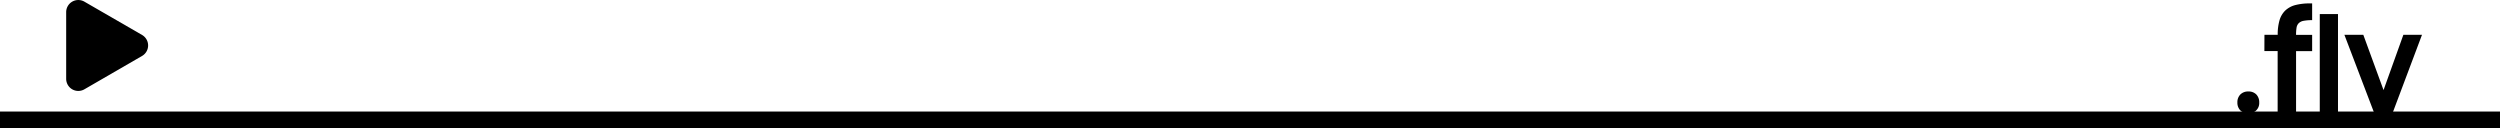 <svg xmlns="http://www.w3.org/2000/svg" viewBox="0 0 1493 76.61"><defs><style>.a{fill:none;stroke:#000;stroke-miterlimit:10;stroke-width:10px;}</style></defs><title>flv</title><path d="M1336.17,62.8a6.49,6.49,0,0,1,1.76-4.76,6.39,6.39,0,0,1,4.8-1.8,6.29,6.29,0,0,1,4.76,1.8,6.64,6.64,0,0,1,1.72,4.76,6.12,6.12,0,0,1-6.56,6.48,6.26,6.26,0,0,1-4.76-1.8A6.48,6.48,0,0,1,1336.17,62.8Z" transform="translate(0 -1.6)"/><path d="M1352.33,22.4h7.92v-.08a29.87,29.87,0,0,1,1.08-8.6,13.18,13.18,0,0,1,3.4-5.8,13.86,13.86,0,0,1,6-3.28,34.26,34.26,0,0,1,9.08-1h1v10a25.83,25.83,0,0,0-5.12.4,5.51,5.51,0,0,0-2.92,1.44,4.92,4.92,0,0,0-1.28,2.72,26.12,26.12,0,0,0-.28,4.24h9.6v9.68h-9.6V69.2h-11V32.08h-7.92Z" transform="translate(0 -1.6)"/><path d="M1385.37,10h10.88V69.2h-10.88Z" transform="translate(0 -1.6)"/><path d="M1400.08,22.4h11.29l12.08,33,11.84-33h11.12l-17.6,46.8h-10.89Z" transform="translate(0 -1.6)"/><line class="a" y1="71.61" x2="1493" y2="71.61"/><path d="M84.86,22.49,50.38,2.58A7.24,7.24,0,0,0,39.52,8.85V48.67a7.24,7.24,0,0,0,10.86,6.27L84.86,35A7.24,7.24,0,0,0,84.86,22.49Z" transform="translate(0 -1.6)"/></svg>